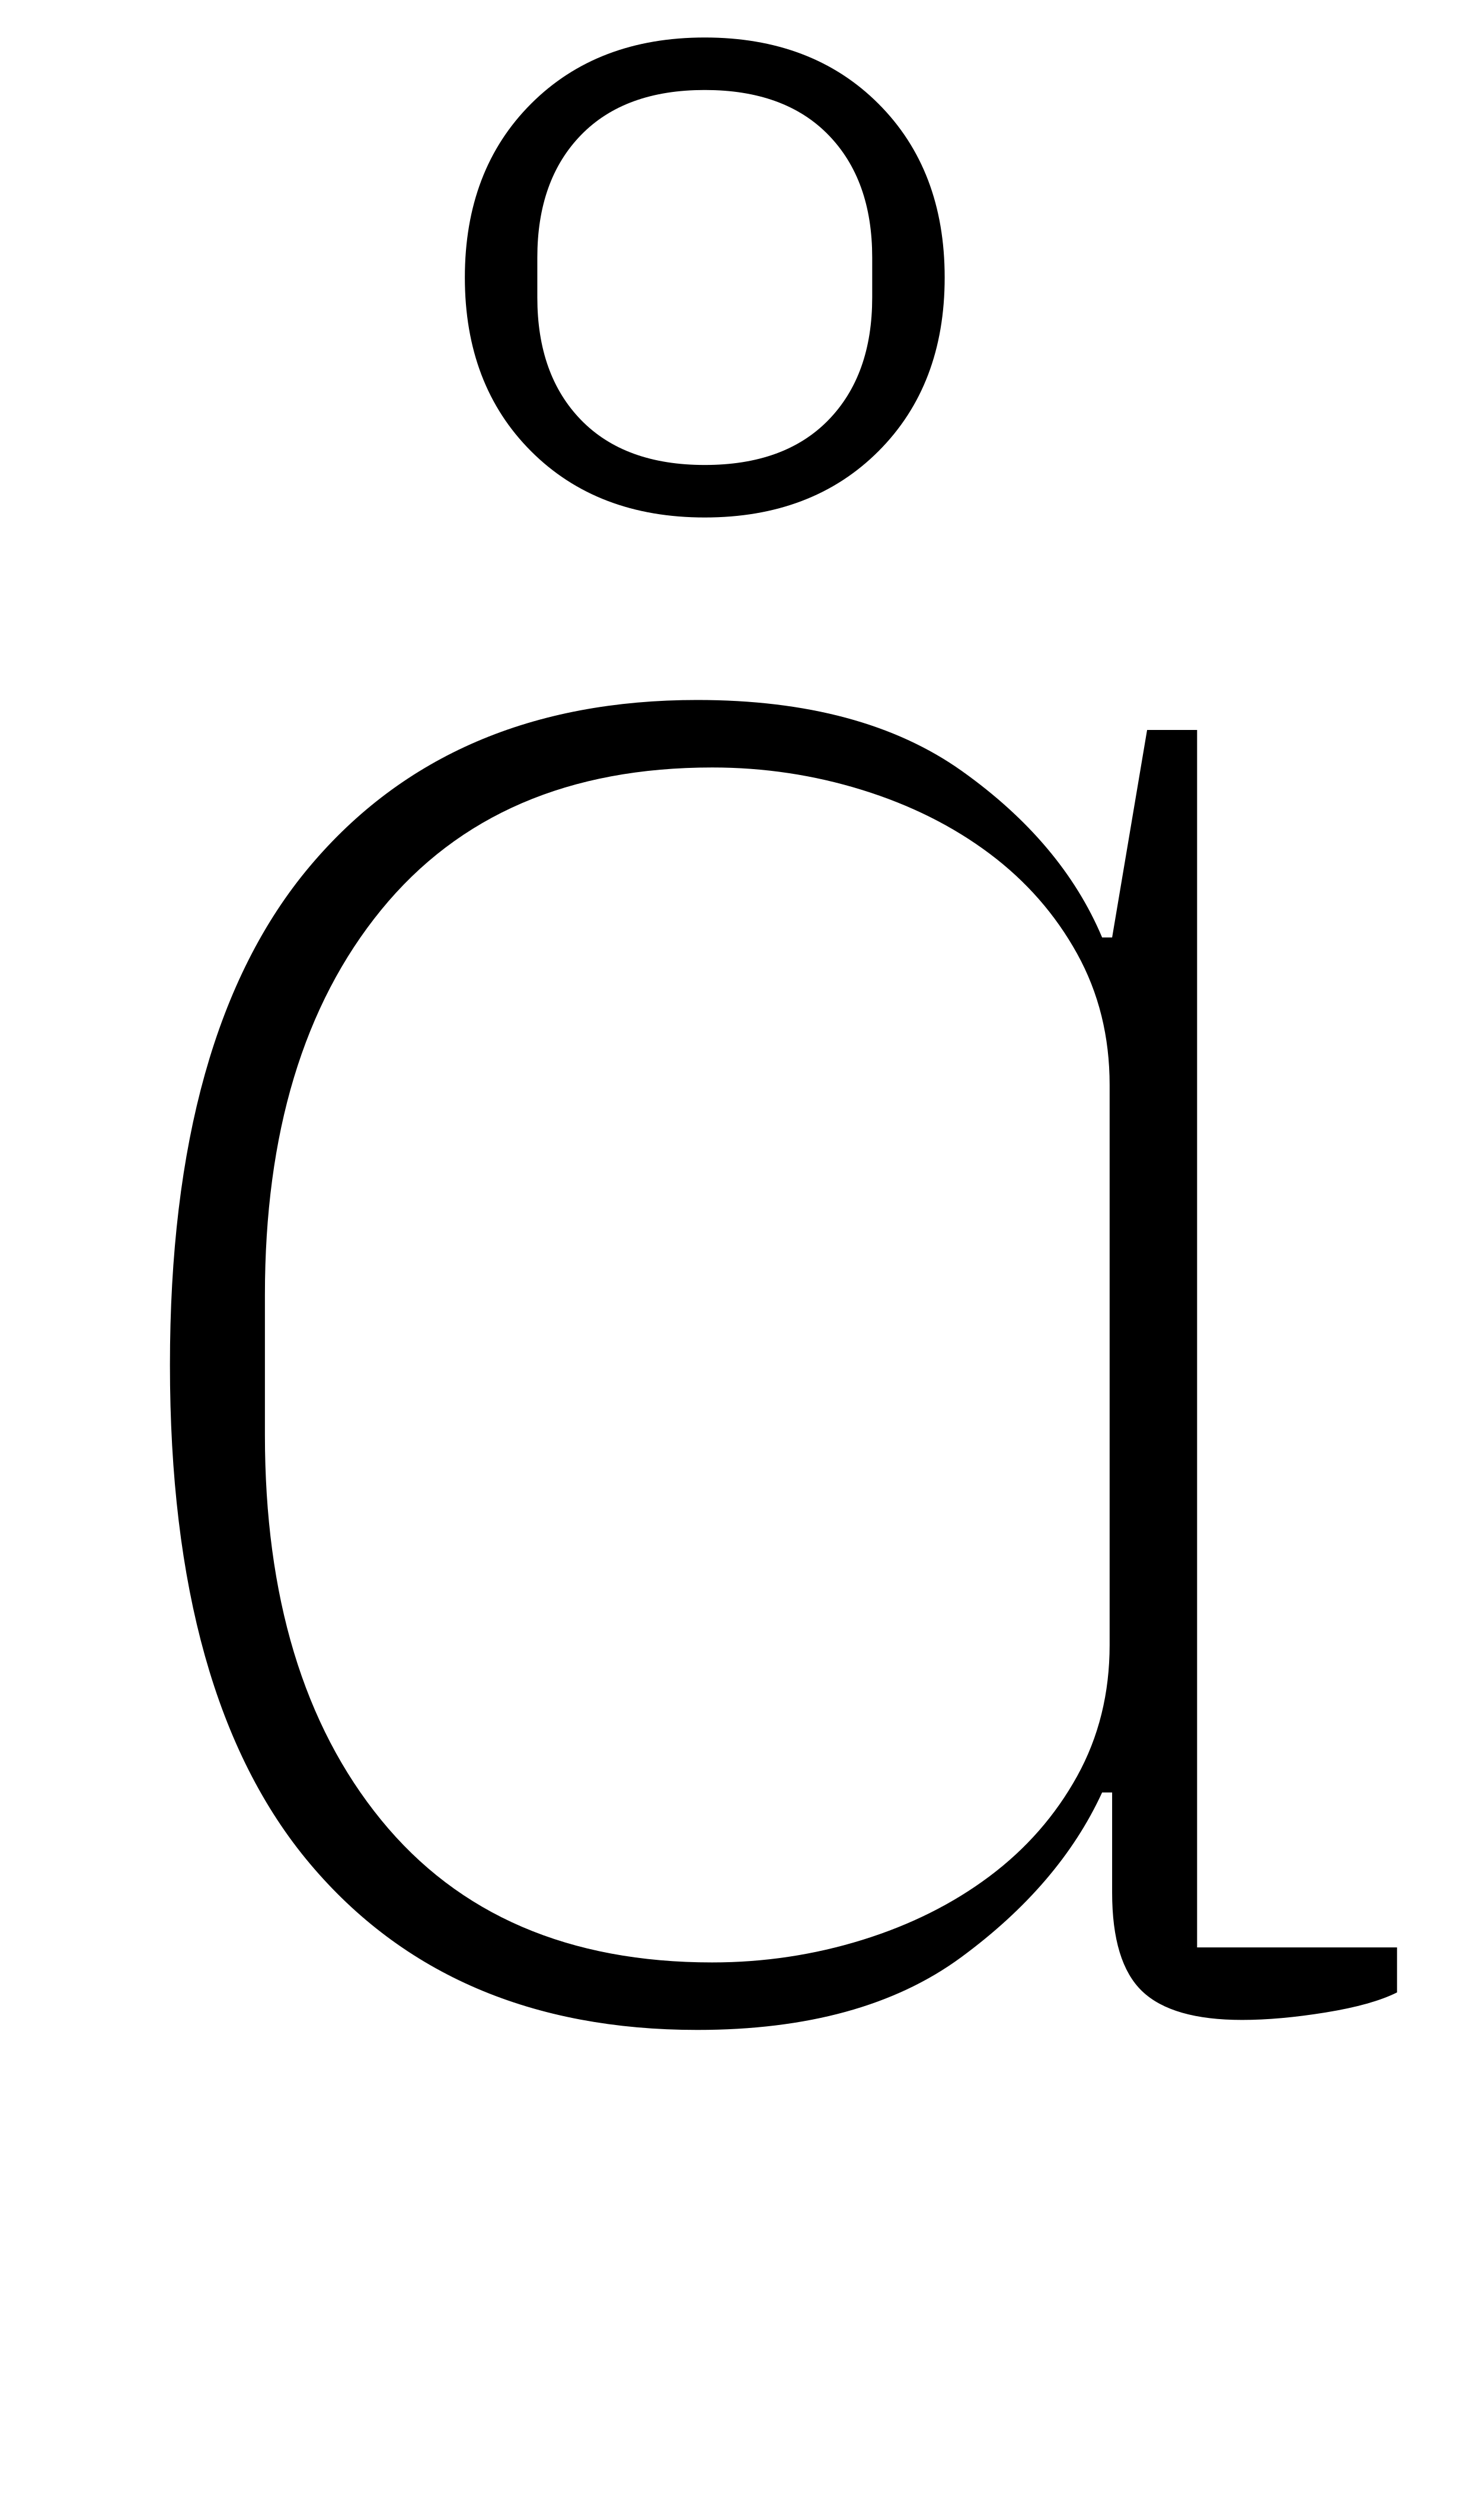<?xml version="1.0" standalone="no"?>
<!DOCTYPE svg PUBLIC "-//W3C//DTD SVG 1.1//EN" "http://www.w3.org/Graphics/SVG/1.1/DTD/svg11.dtd" >
<svg xmlns="http://www.w3.org/2000/svg" xmlns:xlink="http://www.w3.org/1999/xlink" version="1.1" viewBox="-10 0 593 1000">
  <g transform="matrix(1 0 0 -1 0 800)">
   <path fill="currentColor"
d="M269 -12q-99 0 -155 66.5t-56 199.5t56 199.5t155 66.5q66 0 106 -28.5t56 -66.5h4l14 83h20v-487h80v-18q-10 -5 -28.5 -8t-33.5 -3q-28 0 -40 11.5t-12 39.5v40h-4q-17 -37 -56.5 -66t-105.5 -29zM275 15q31 0 60 9t51 25.5t35 40t13 52.5v224q0 29 -13 52.5t-35 40
t-51 25.5t-60 9q-86 0 -132.5 -57t-46.5 -154v-56q0 -97 46.5 -154t132.5 -57zM272 614q32 0 49.5 18t17.5 49v16q0 31 -17.5 49t-49.5 18t-49.5 -18t-17.5 -49v-16q0 -31 17.5 -49t49.5 -18zM272 593q-43 0 -69.5 26.5t-26.5 69.5t26.5 69.5t69.5 26.5t69.5 -26.5
t26.5 -69.5t-26.5 -69.5t-69.5 -26.5z" />
  </g>

</svg>
